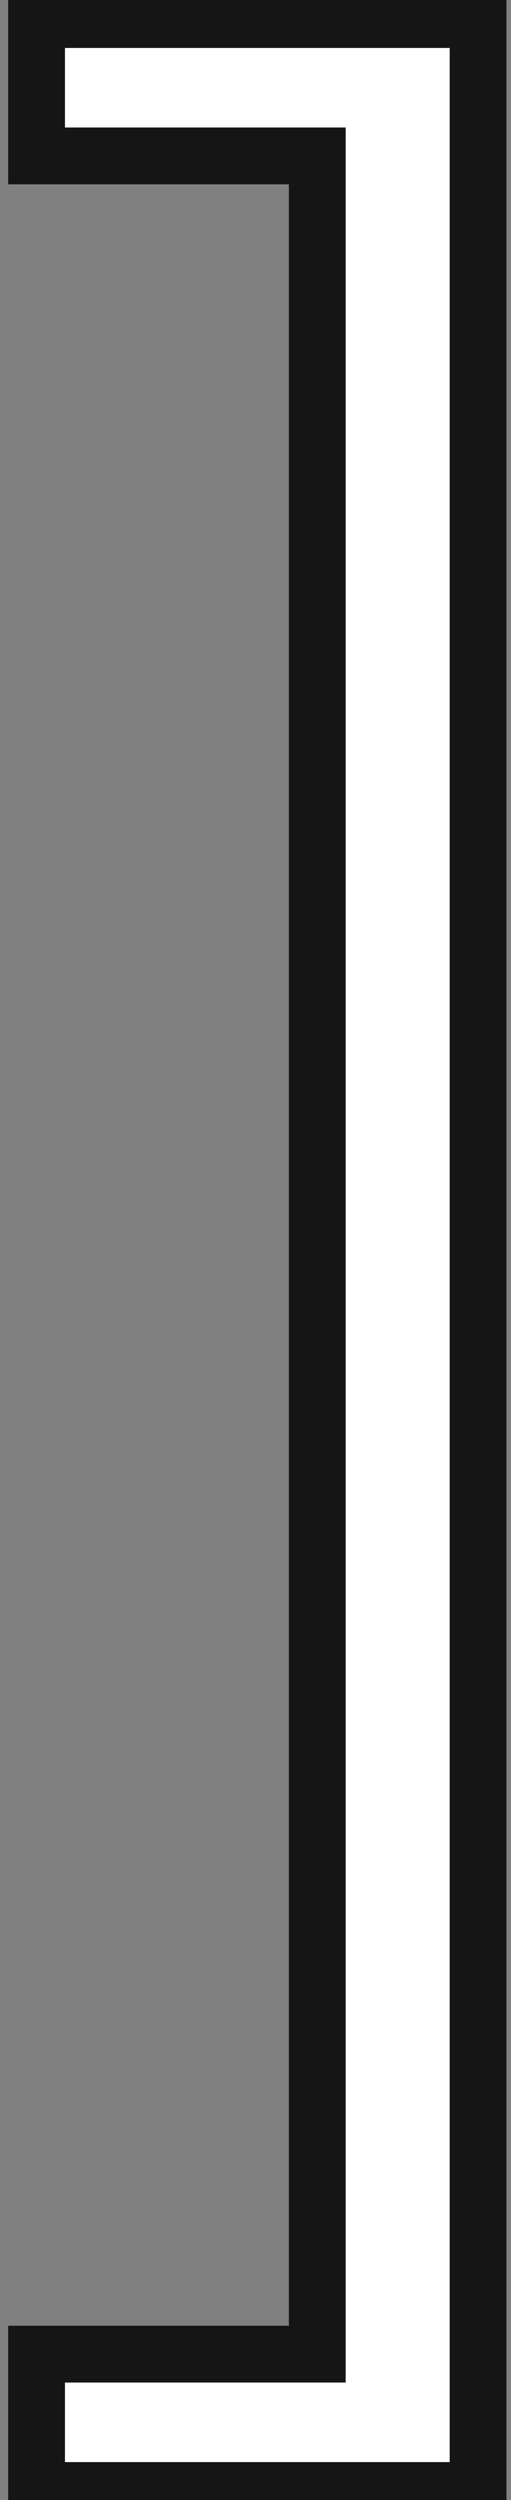 <svg width="9" height="44" viewBox="0 0 9 44" fill="none" xmlns="http://www.w3.org/2000/svg">
<rect x="0" y="0" width="9" height="44" fill="#808080" stroke="none"/>
<mask id="path-1-outside-1_62_138" maskUnits="userSpaceOnUse" x="-0.5" y="-1" width="10" height="46" fill="black">
<rect fill="white" x="-0.5" y="-1" width="10" height="46"/>
<path d="M8.42 0.344V43.832H0.644V41.432H5.588V2.744H0.644V0.344H8.42Z"/>
</mask>
<path d="M8.42 0.344V43.832H0.644V41.432H5.588V2.744H0.644V0.344H8.42Z" fill="white"/>
<path d="M8.42 0.344H8.92V-0.156H8.42V0.344ZM8.42 43.832V44.332H8.92V43.832H8.42ZM0.644 43.832H0.144V44.332H0.644V43.832ZM0.644 41.432V40.932H0.144V41.432H0.644ZM5.588 41.432V41.932H6.088V41.432H5.588ZM5.588 2.744H6.088V2.244H5.588V2.744ZM0.644 2.744H0.144V3.244H0.644V2.744ZM0.644 0.344V-0.156H0.144V0.344H0.644ZM7.92 0.344V43.832H8.92V0.344H7.92ZM8.42 43.332H0.644V44.332H8.42V43.332ZM1.144 43.832V41.432H0.144V43.832H1.144ZM0.644 41.932H5.588V40.932H0.644V41.932ZM6.088 41.432V2.744H5.088V41.432H6.088ZM5.588 2.244H0.644V3.244H5.588V2.244ZM1.144 2.744V0.344H0.144V2.744H1.144ZM0.644 0.844H8.42V-0.156H0.644V0.844Z" fill="#151515" mask="url(#path-1-outside-1_62_138)"/>
</svg>
